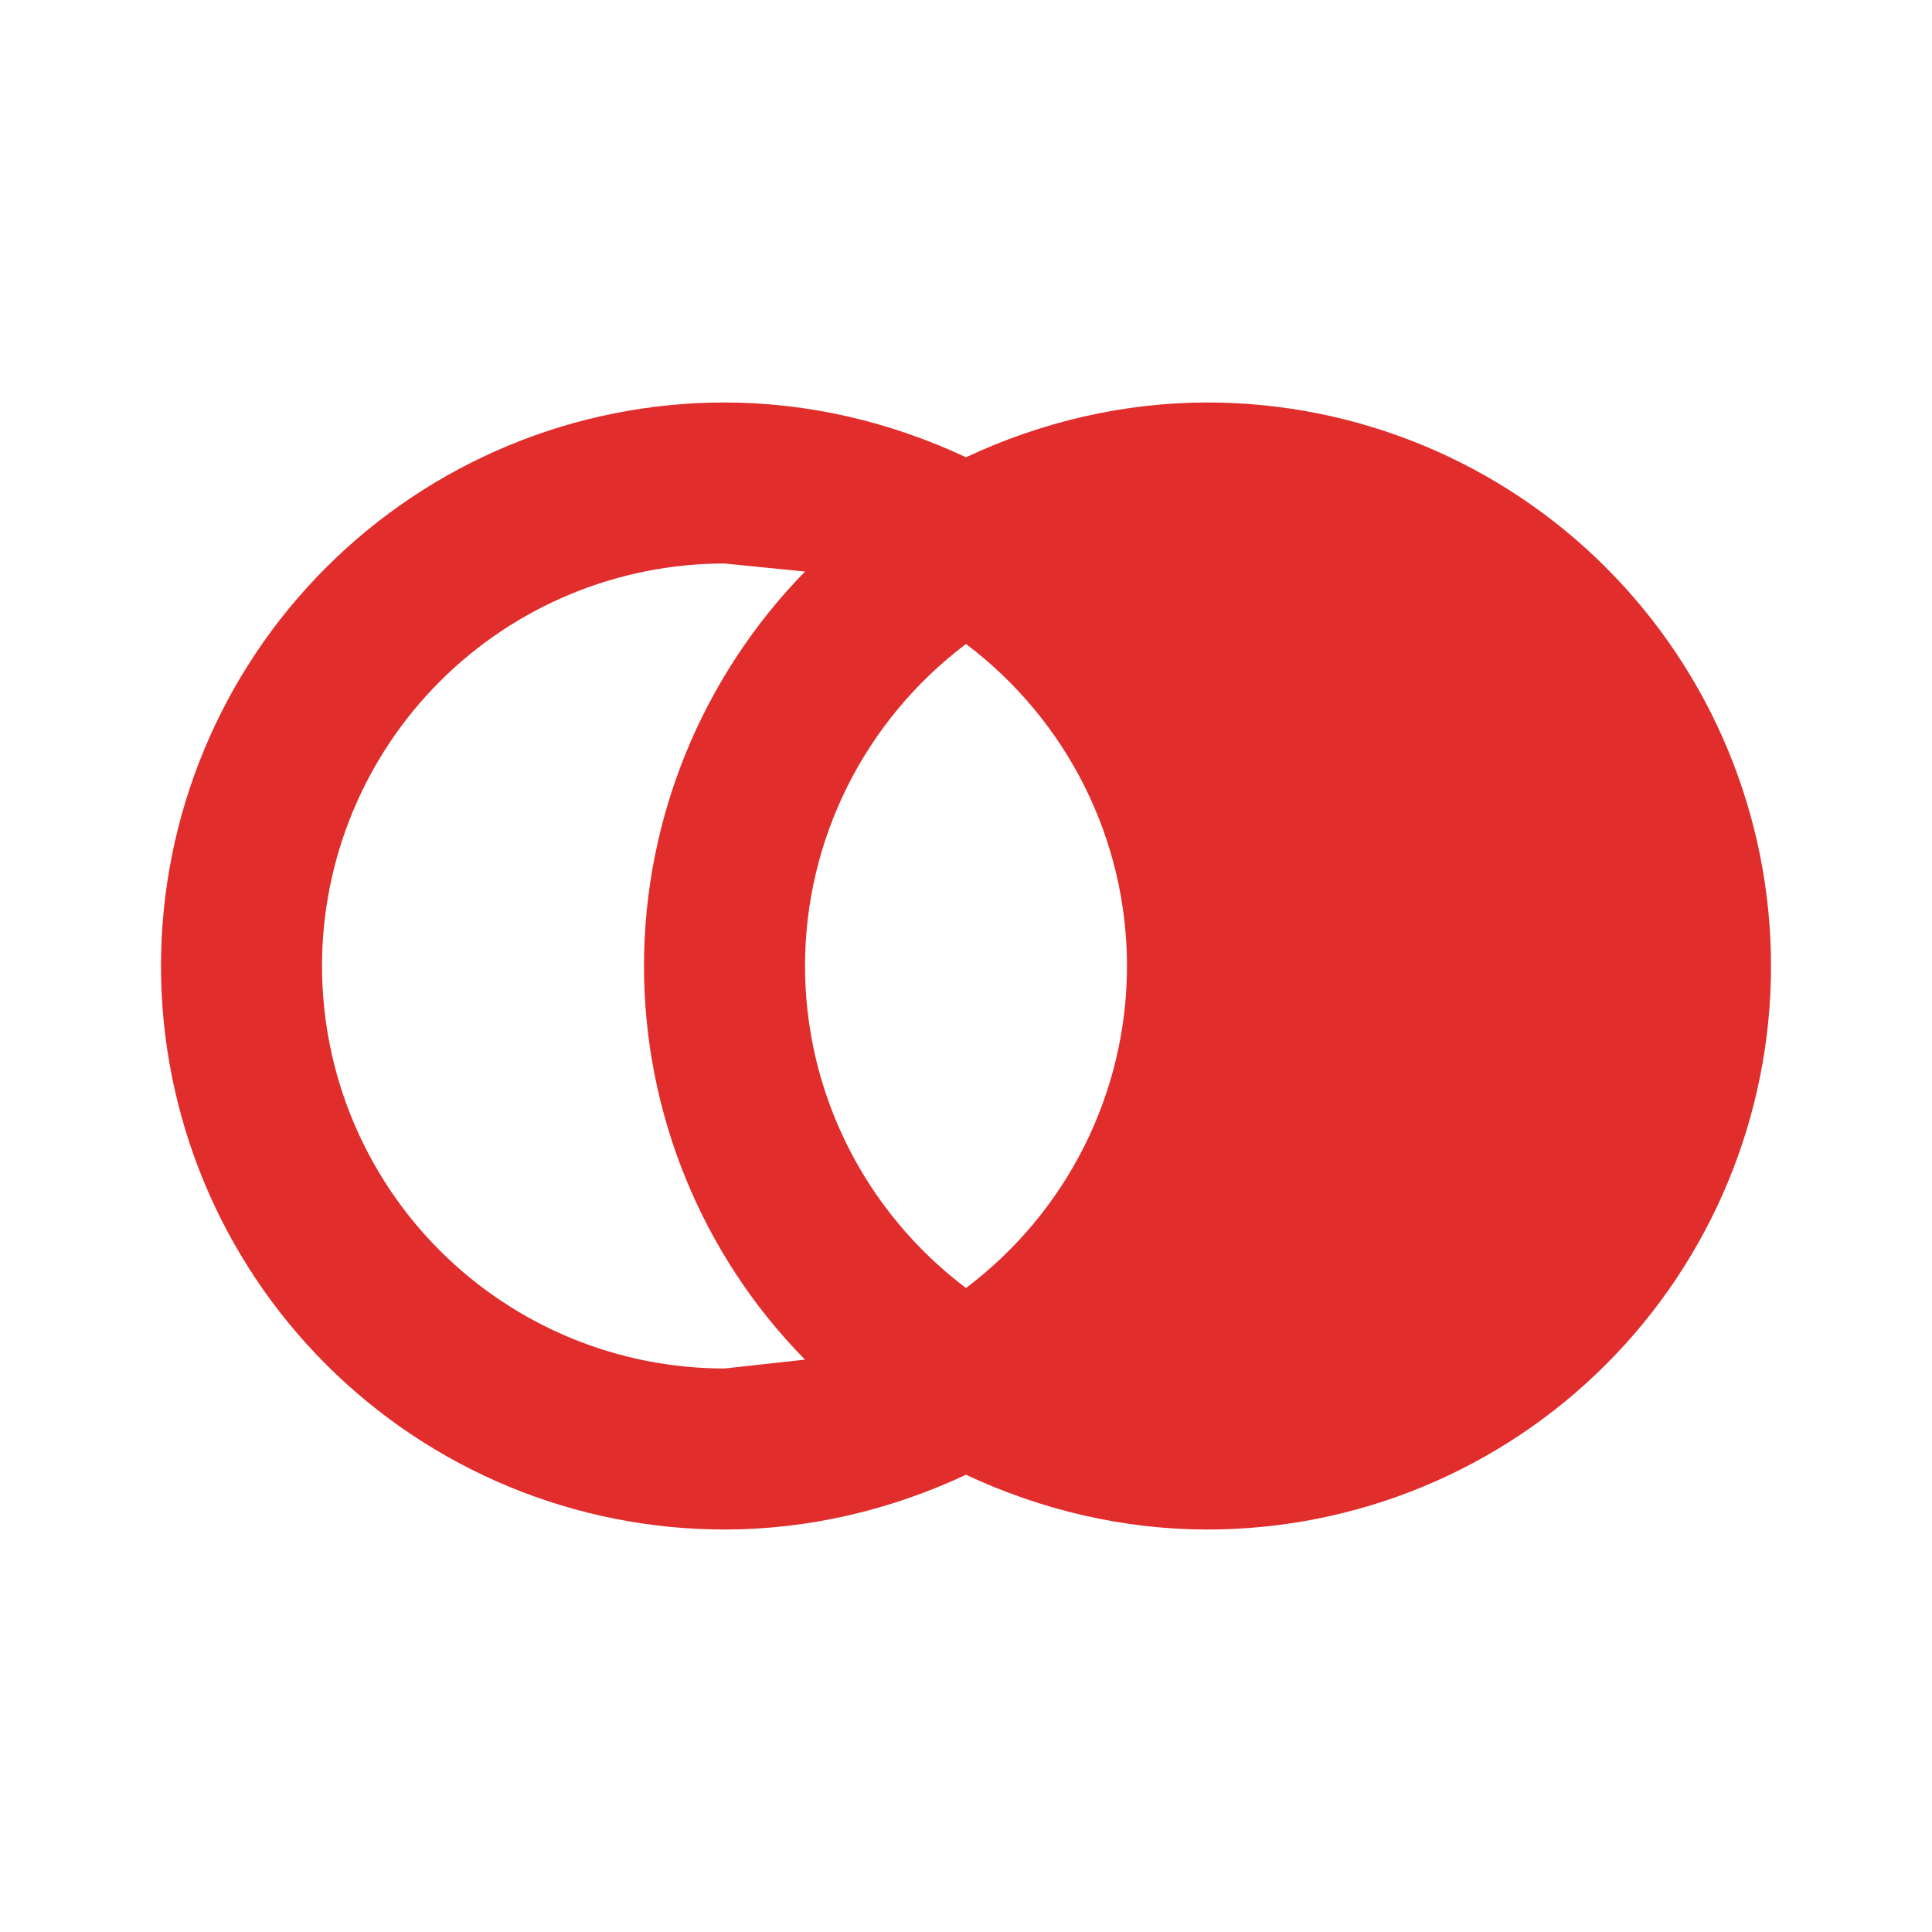 <svg width="64" height="64" viewBox="0 0 64 64" fill="none" xmlns="http://www.w3.org/2000/svg">
<path d="M40 50.667C37.227 50.667 34.507 50.027 32 48.853C29.493 50.027 26.773 50.667 24 50.667C19.049 50.667 14.301 48.7 10.801 45.199C7.3 41.699 5.333 36.951 5.333 32C5.333 27.049 7.3 22.301 10.801 18.801C14.301 15.3 19.049 13.333 24 13.333C26.773 13.333 29.493 13.973 32 15.147C34.507 13.973 37.227 13.333 40 13.333C44.951 13.333 49.699 15.3 53.199 18.801C56.7 22.301 58.667 27.049 58.667 32C58.667 36.951 56.7 41.699 53.199 45.199C49.699 48.7 44.951 50.667 40 50.667ZM24 45.333L26.667 45.04C23.253 41.573 21.333 36.88 21.333 32C21.333 27.12 23.253 22.427 26.667 18.933L24 18.667C20.464 18.667 17.072 20.072 14.572 22.572C12.071 25.072 10.667 28.464 10.667 32C10.667 35.536 12.071 38.928 14.572 41.428C17.072 43.929 20.464 45.333 24 45.333ZM32 42.667C35.36 40.133 37.333 36.187 37.333 32C37.333 27.813 35.36 23.867 32 21.333C28.64 23.867 26.667 27.813 26.667 32C26.667 36.187 28.64 40.133 32 42.667Z" fill="#E12D2B"/>
</svg>
